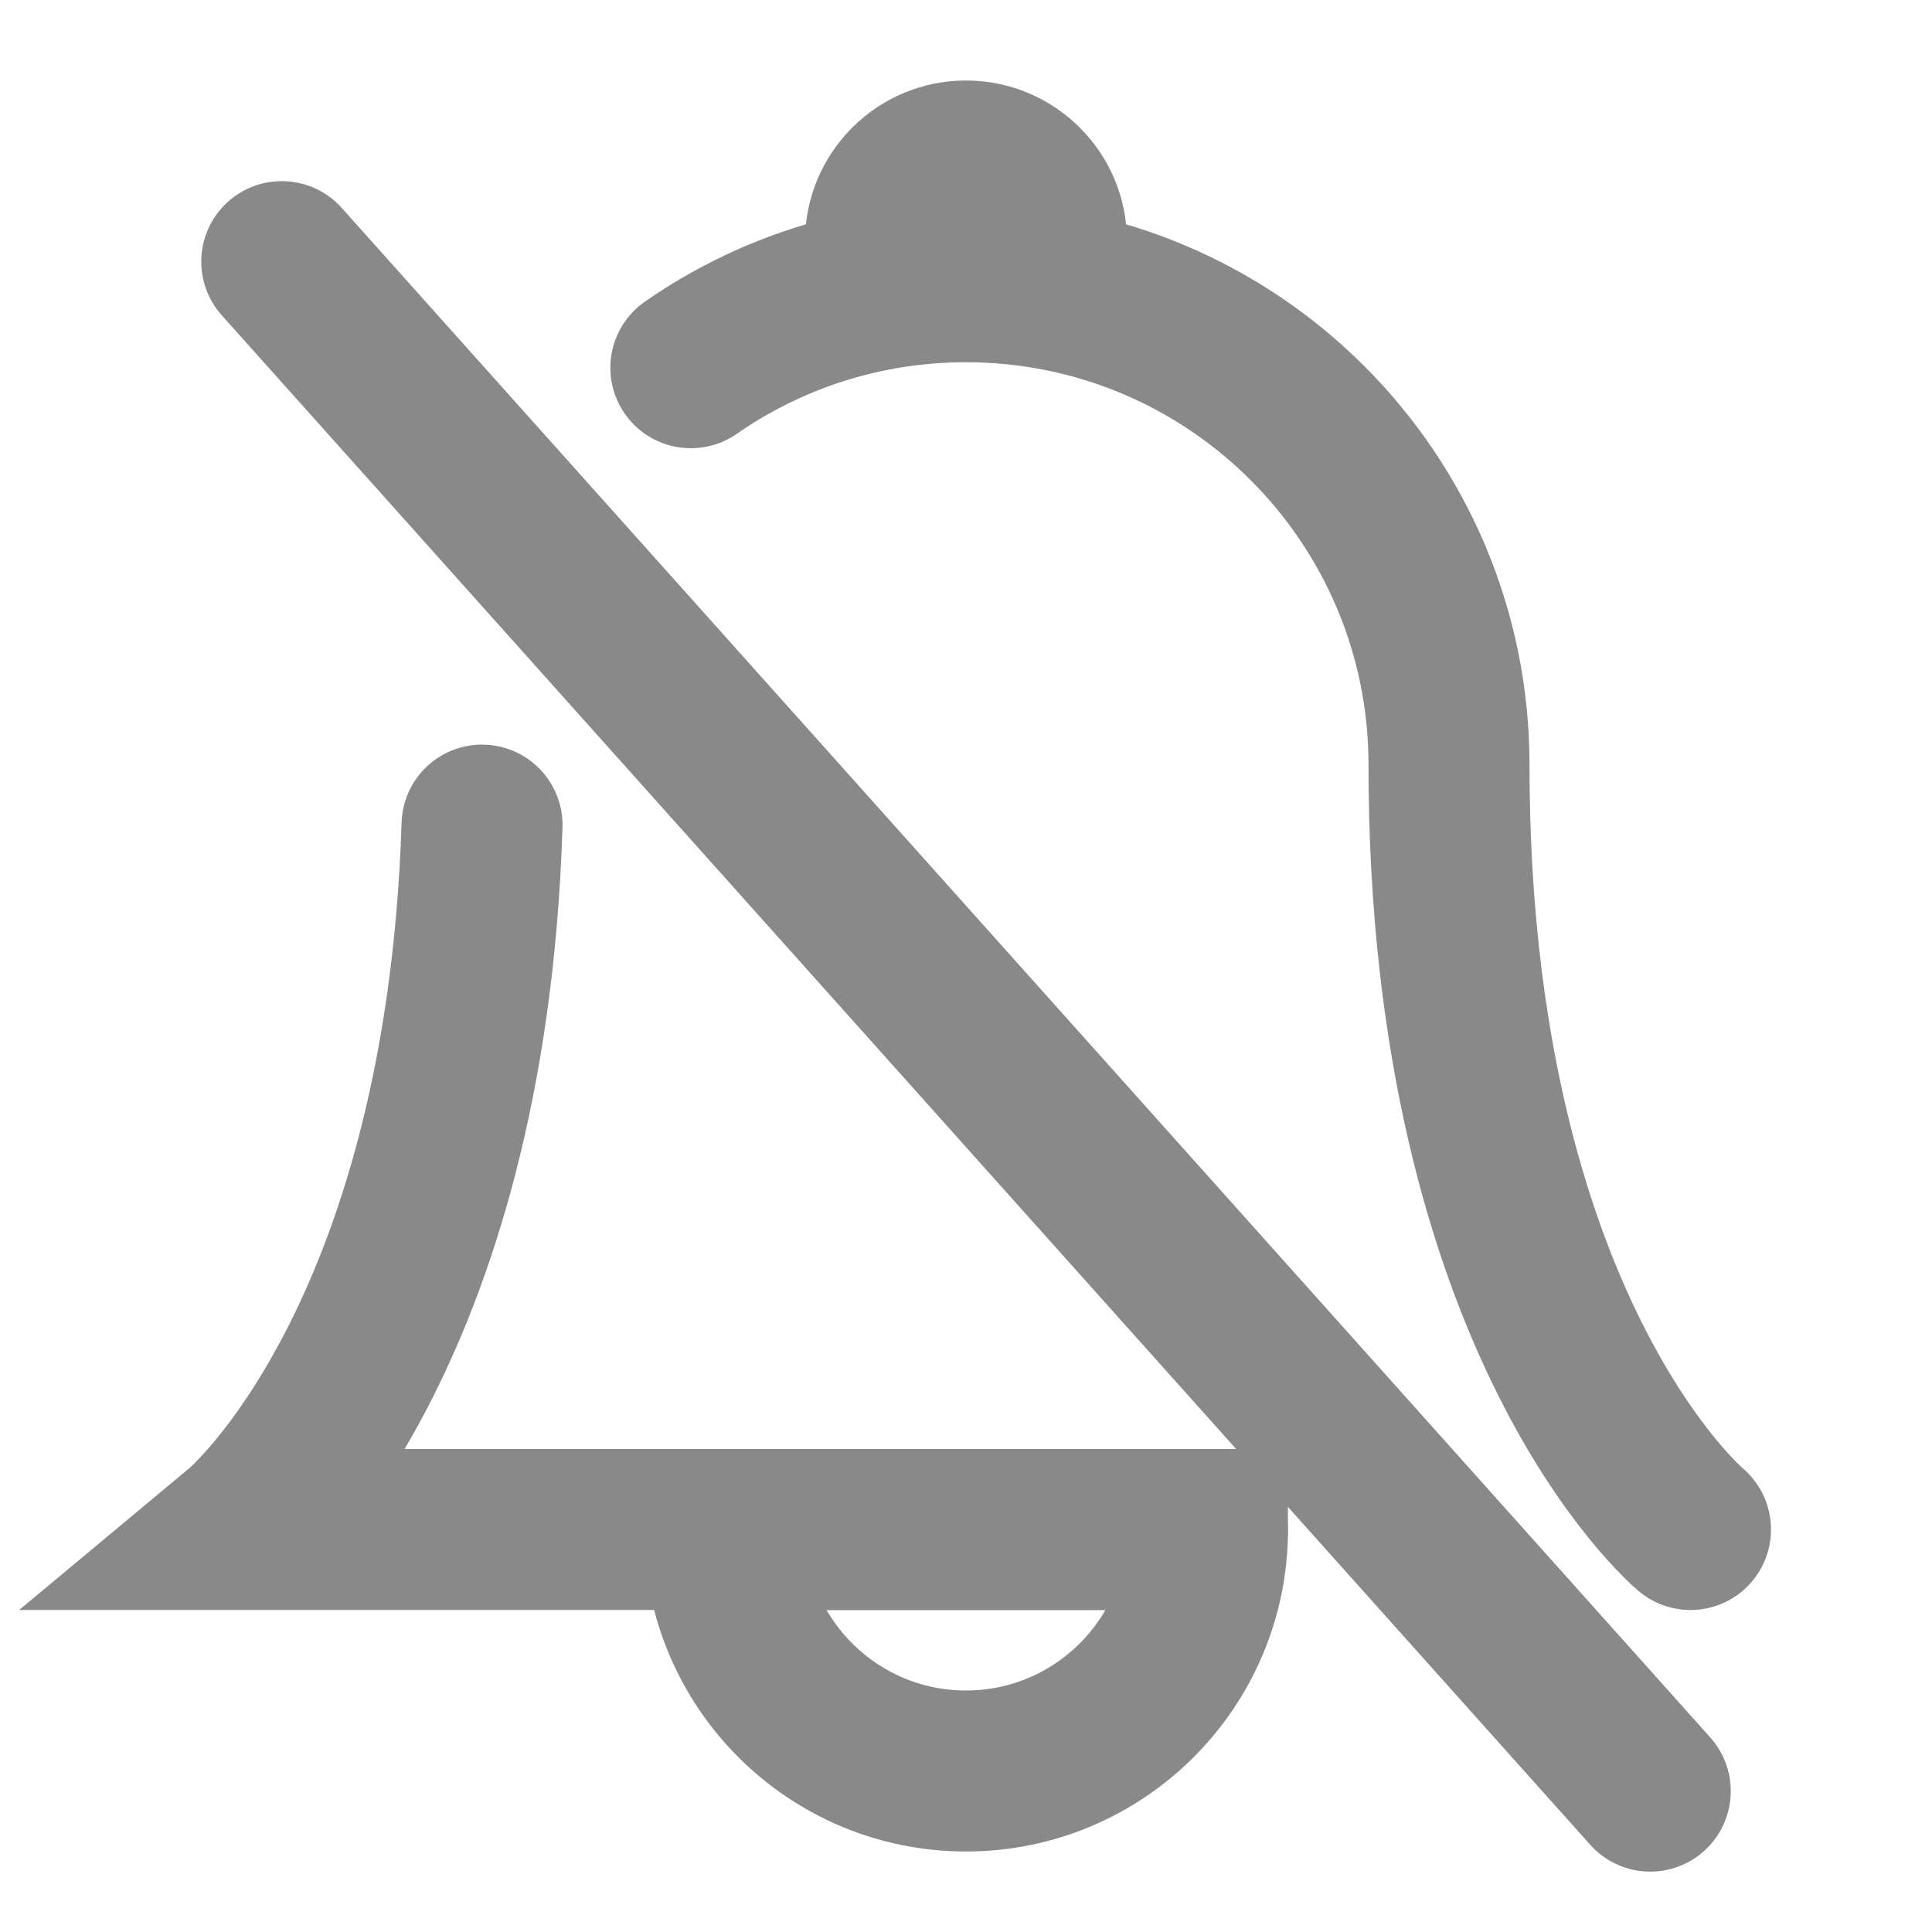 <svg width="12" height="12" viewBox="0 0 12 12" fill="none" xmlns="http://www.w3.org/2000/svg">
<g id="chat_ico_remind_not">
<path id="Vector" d="M10.5 9.5C10.5 9.5 9 8.25 9 4.75C9 3.093 7.657 1.75 6 1.75C5.365 1.75 4.776 1.947 4.291 2.284M7.5 9.5H1.5C1.5 9.5 2.892 8.34 2.994 5.125" stroke="#898989" stroke-linecap="round"/>
<path id="Vector_2" d="M4.5 9.5H7.5C7.5 10.328 6.828 11 6 11C5.172 11 4.5 10.328 4.5 9.5Z" stroke="#898989"/>
<path id="Vector_3" fill-rule="evenodd" clip-rule="evenodd" d="M6 0.5C5.448 0.5 5 0.948 5 1.5H7C7 0.948 6.552 0.5 6 0.5Z" fill="#898989"/>
<path id="Vector_4" d="M1.75 1.625L10.25 11.125" stroke="#898989" stroke-linecap="round"/>
</g>
</svg>
